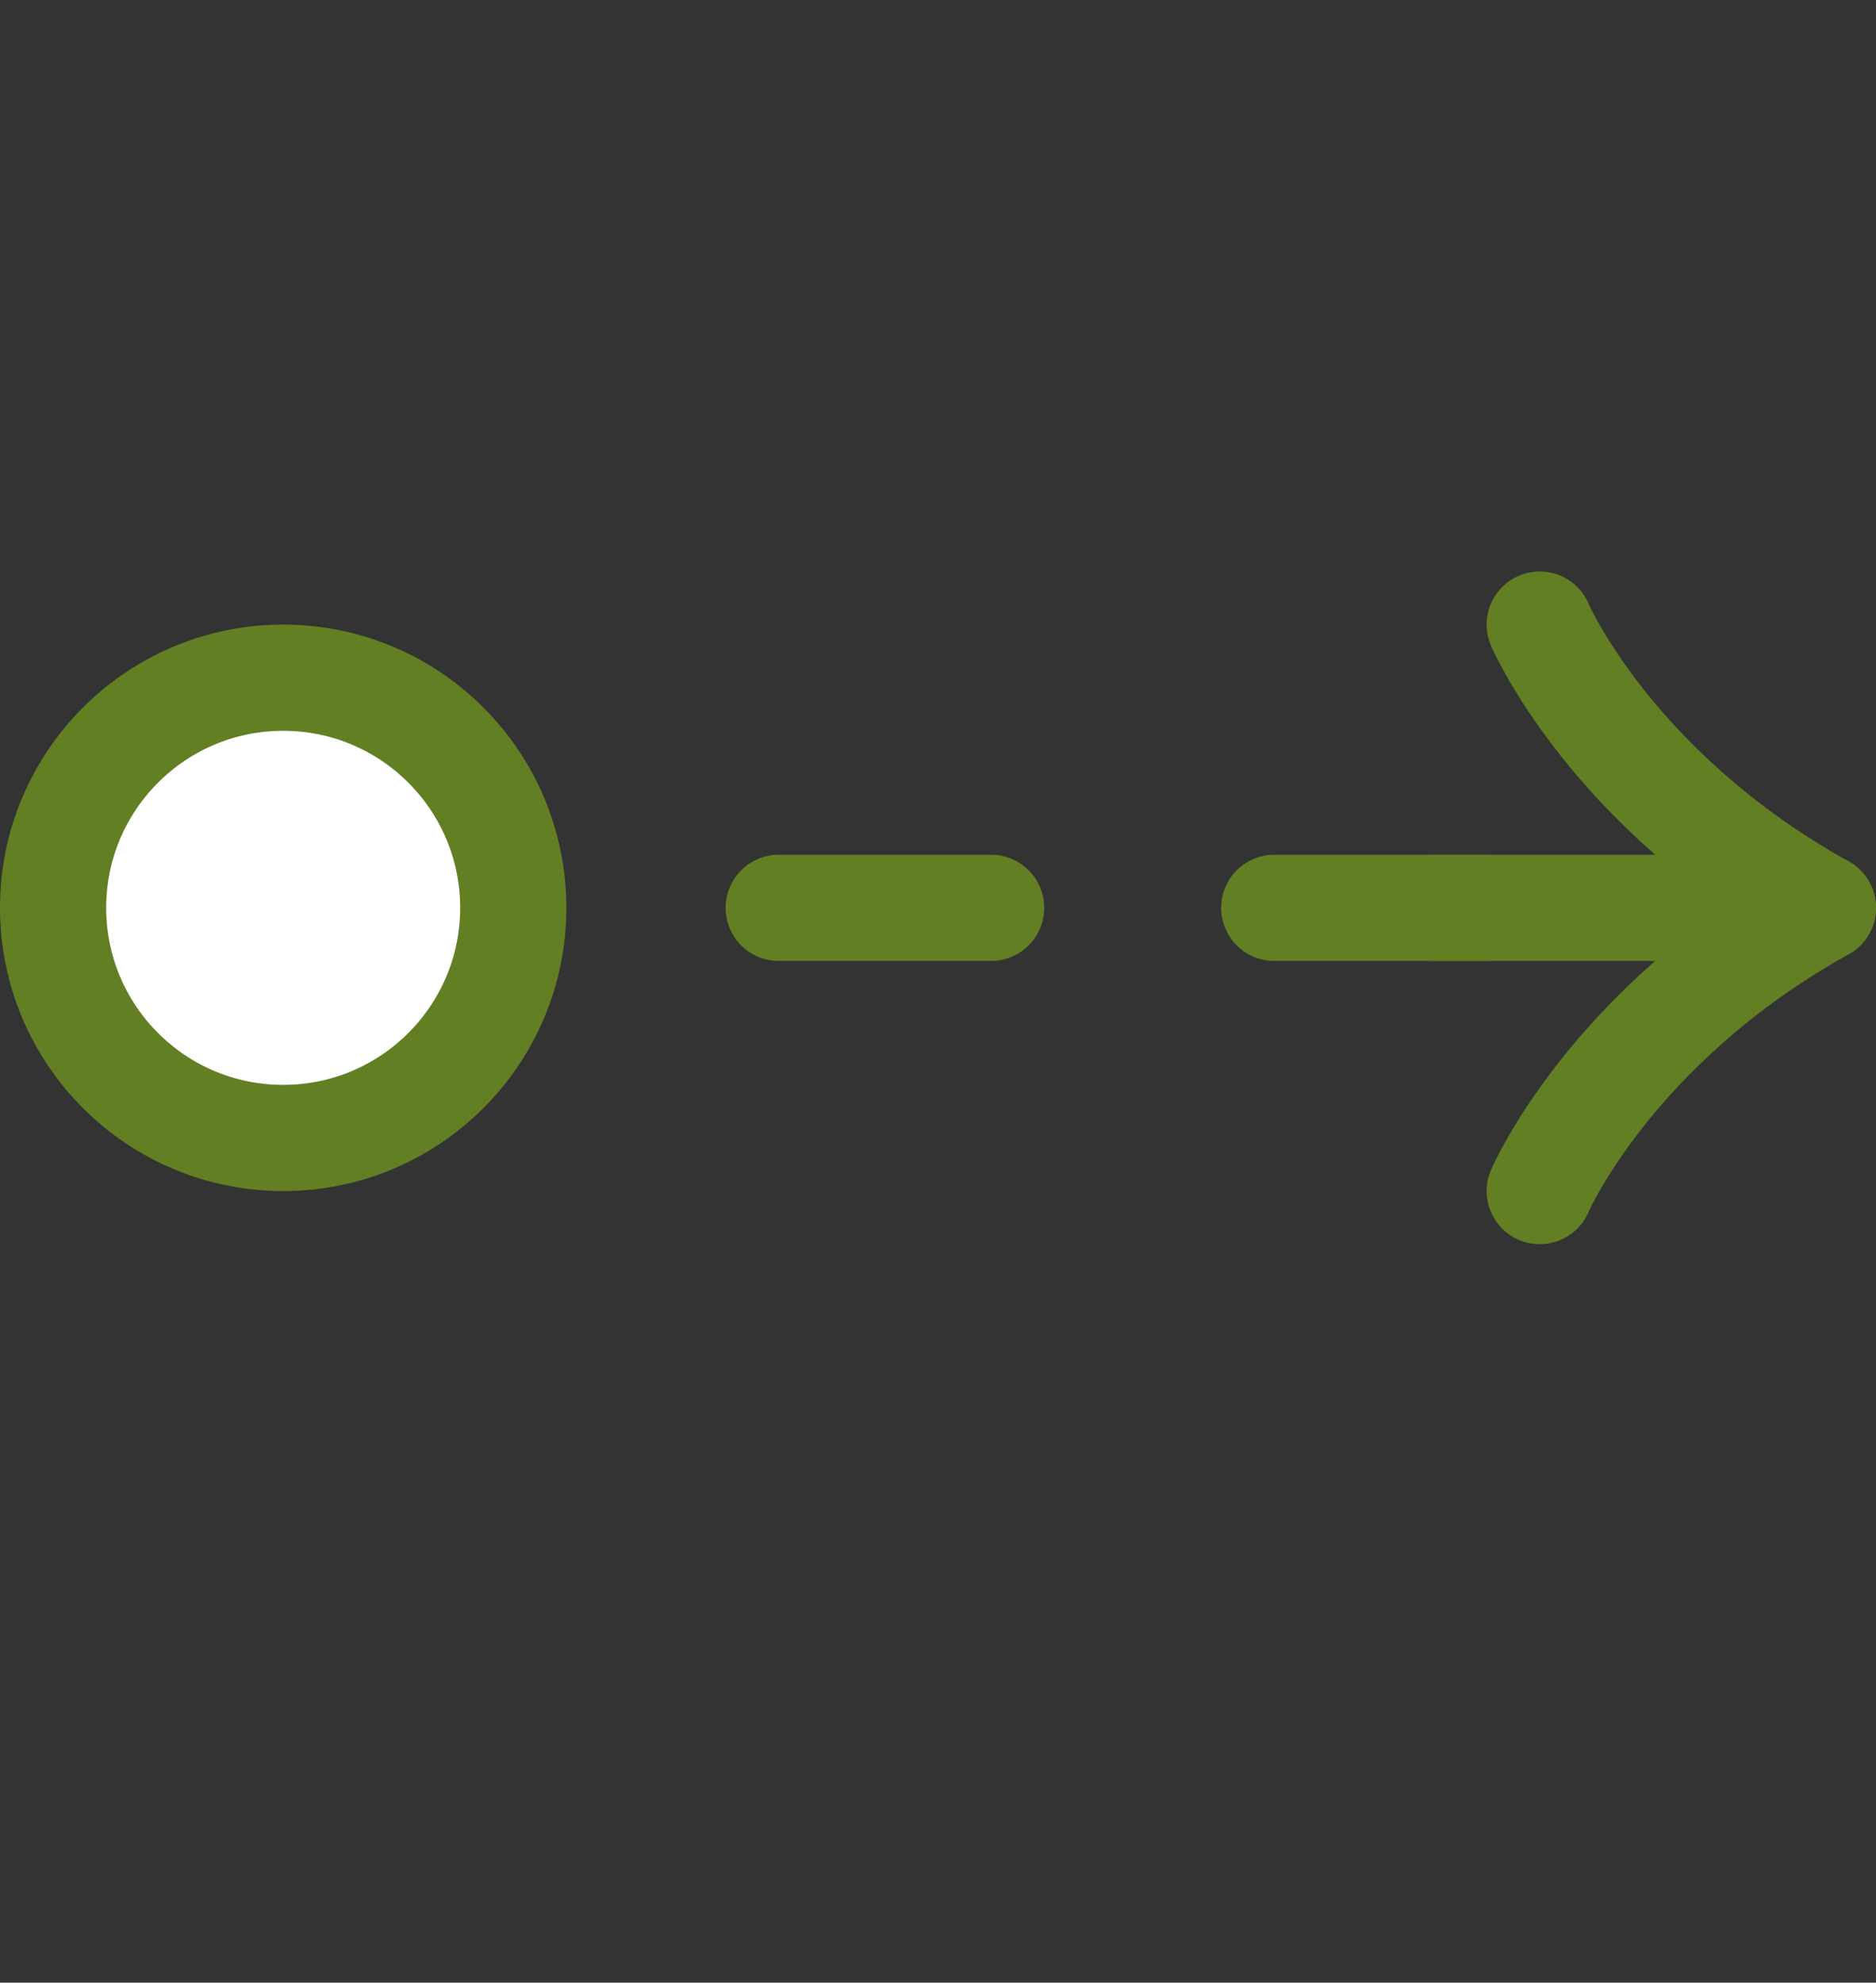 <svg width="53" height="56" viewBox="0 0 53 56" fill="none" xmlns="http://www.w3.org/2000/svg">
<rect x="0" y="0" width="53" height="56" fill="#333333" stroke="none"/>
<path d="M8 25.642L45 25.642" stroke="#637F24" stroke-width="3" stroke-linecap="round" stroke-dasharray="6 8"/>
<circle cx="8" cy="25.642" r="6.5" transform="rotate(-90 8 25.642)" fill="white" stroke="#637F24" stroke-width="3"/>
<path d="M43.5 17.642C43.5 17.642 45.5 22.309 51.5 25.642C45.5 28.976 43.5 33.642 43.5 33.642" stroke="#637F24" stroke-width="3" stroke-linecap="round" stroke-linejoin="round"/>
<path d="M51.5 25.642L40.5 25.642" stroke="#637F24" stroke-width="3" stroke-linecap="round"/>
</svg>
